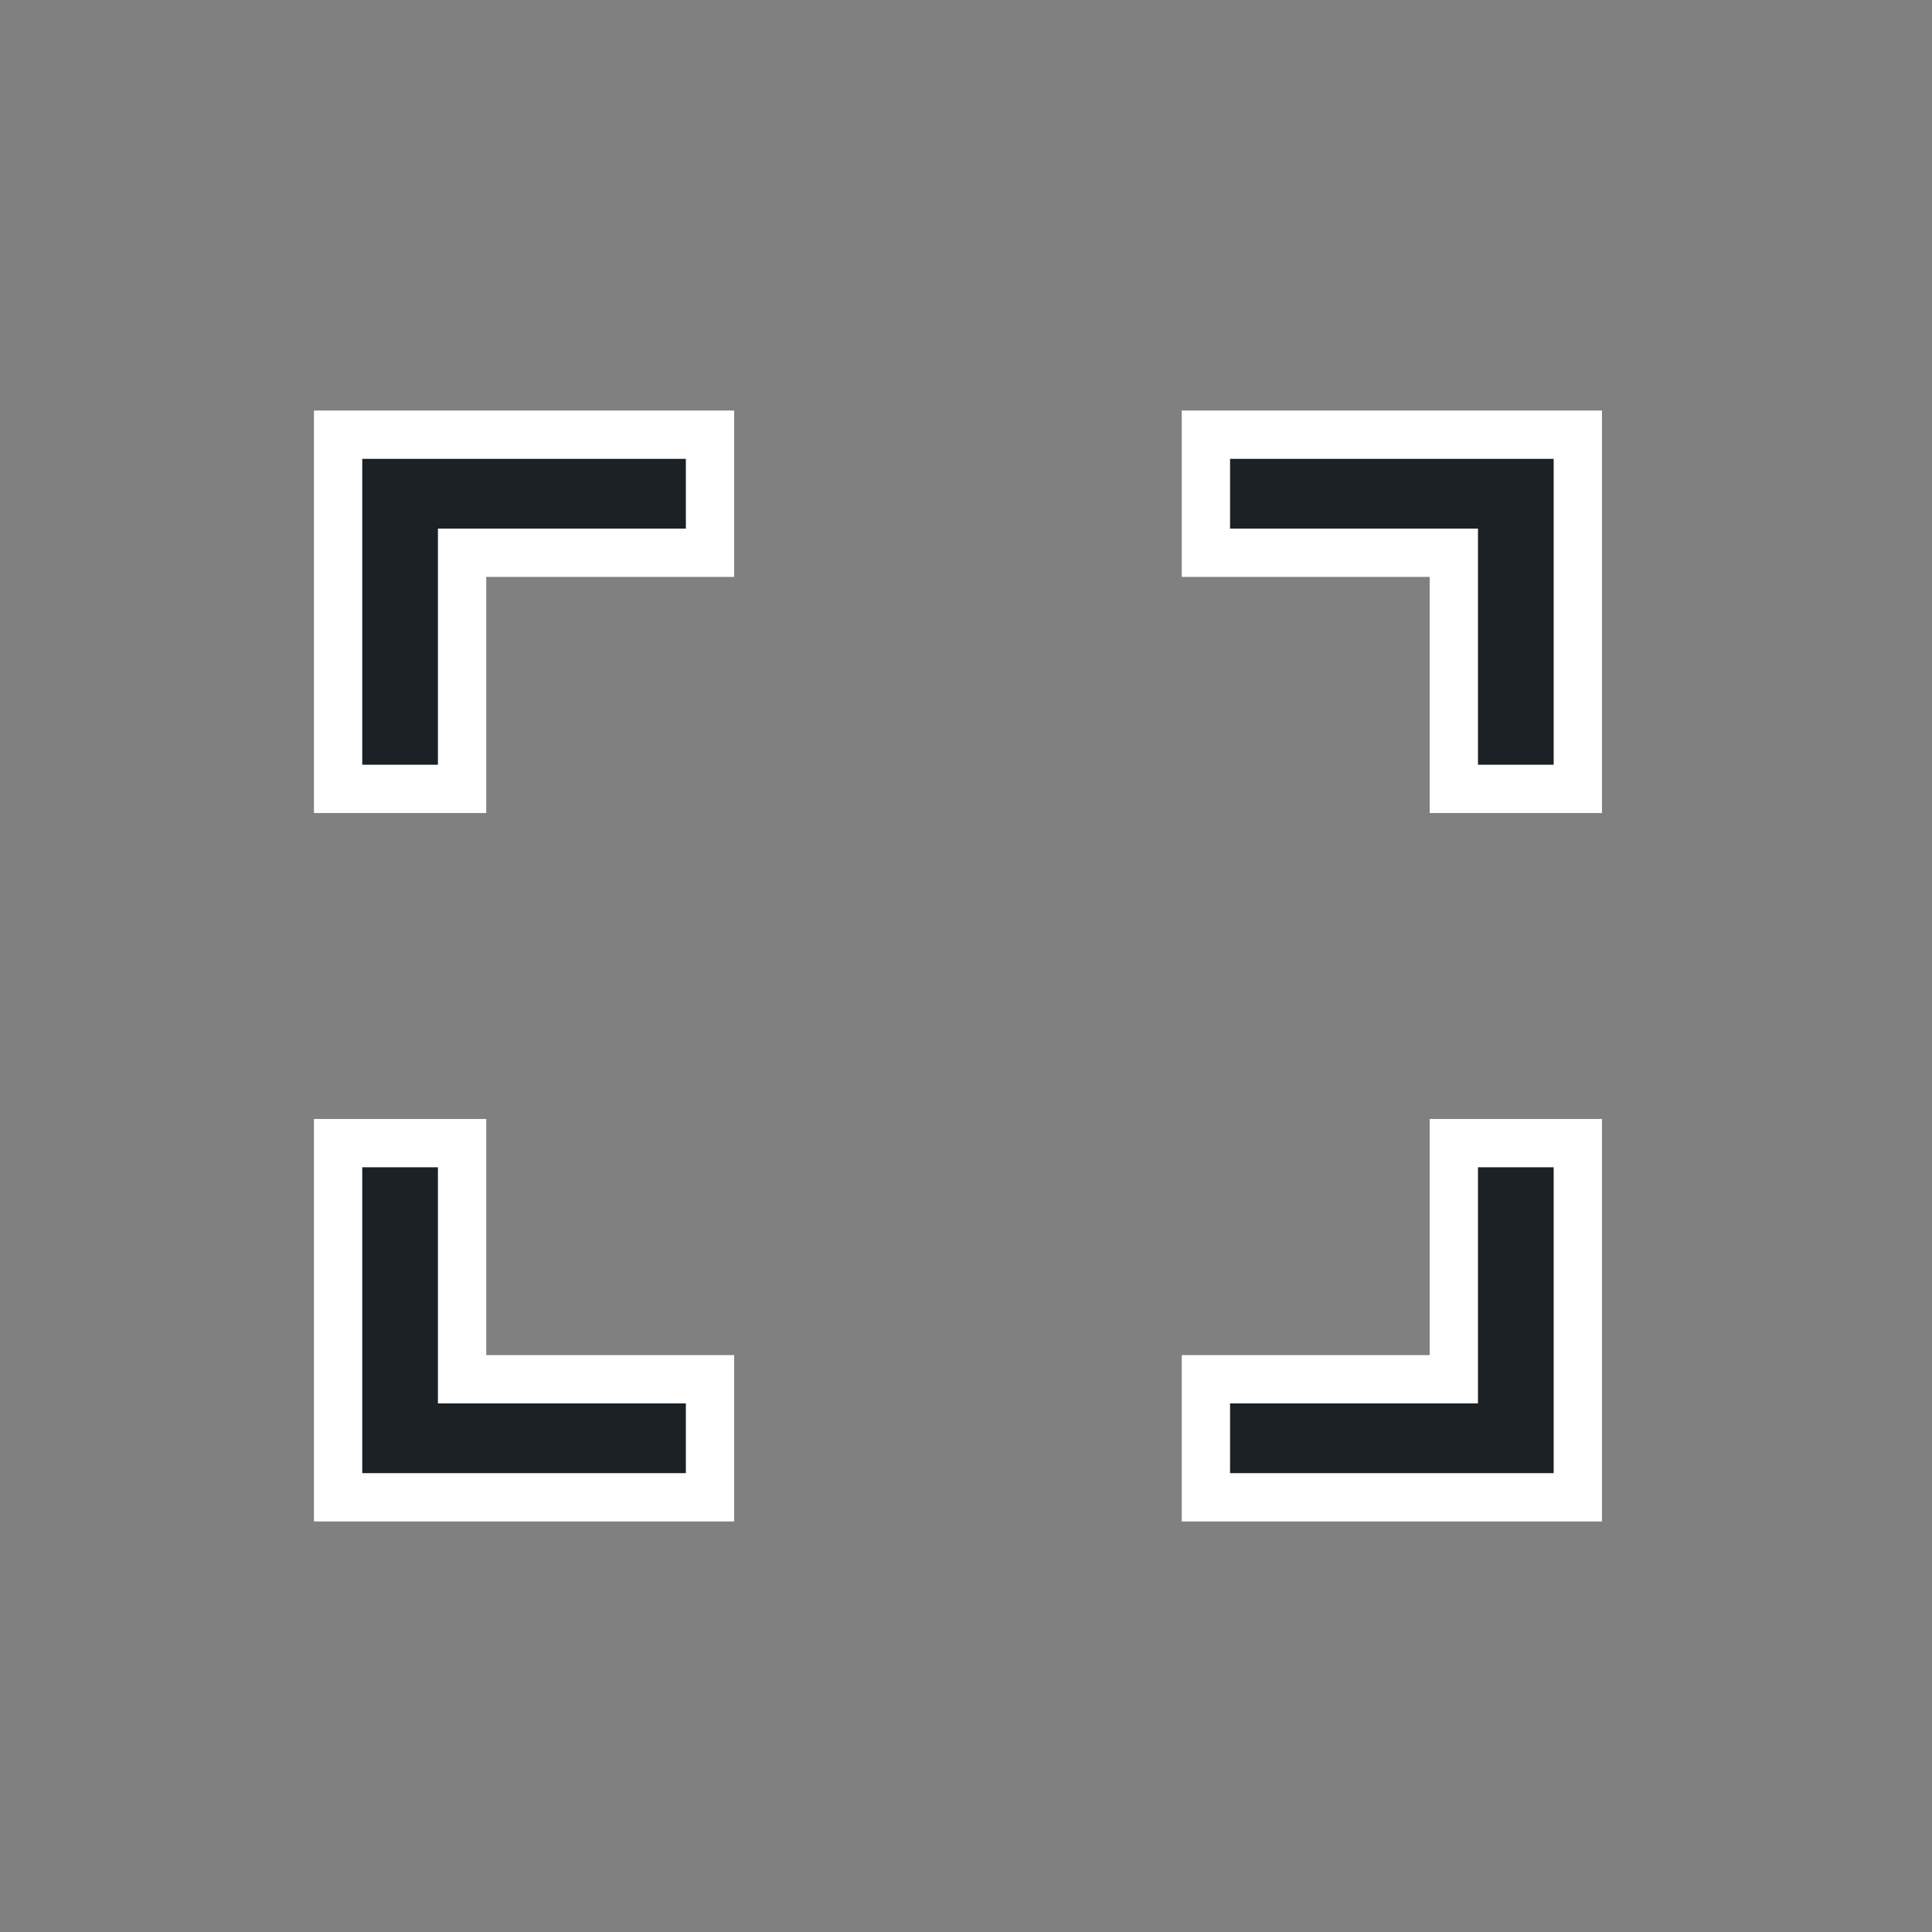 <svg xmlns:xlink="http://www.w3.org/1999/xlink" width="40" height="40" viewBox="0 0 40 40" fill="none" xmlns="http://www.w3.org/2000/svg" class=" player-icon cursor-pointer hover:scale-105 transition-all duration-200"><rect x="0" y="0" width="40" height="40" fill="#808080" stroke="none"/><g clip-path="url(#clip0_1649_38029)" fill="none"><path d="M30.1 9H32.667V16.333H30.1V11.444H24.967V9H30.1ZM9.567 9H14.7V11.444H9.567V16.333H7V9H9.567ZM30.1 28.556V23.667H32.667V31H24.967V28.556H30.1ZM9.567 28.556H14.7V31H7V23.667H9.567V28.556Z" fill="#1B2124" stroke="#FFFFFF"></path></g><defs><clipPath id="clip0_1649_38029"><rect width="40" height="40" fill="white"></rect></clipPath></defs></svg>
